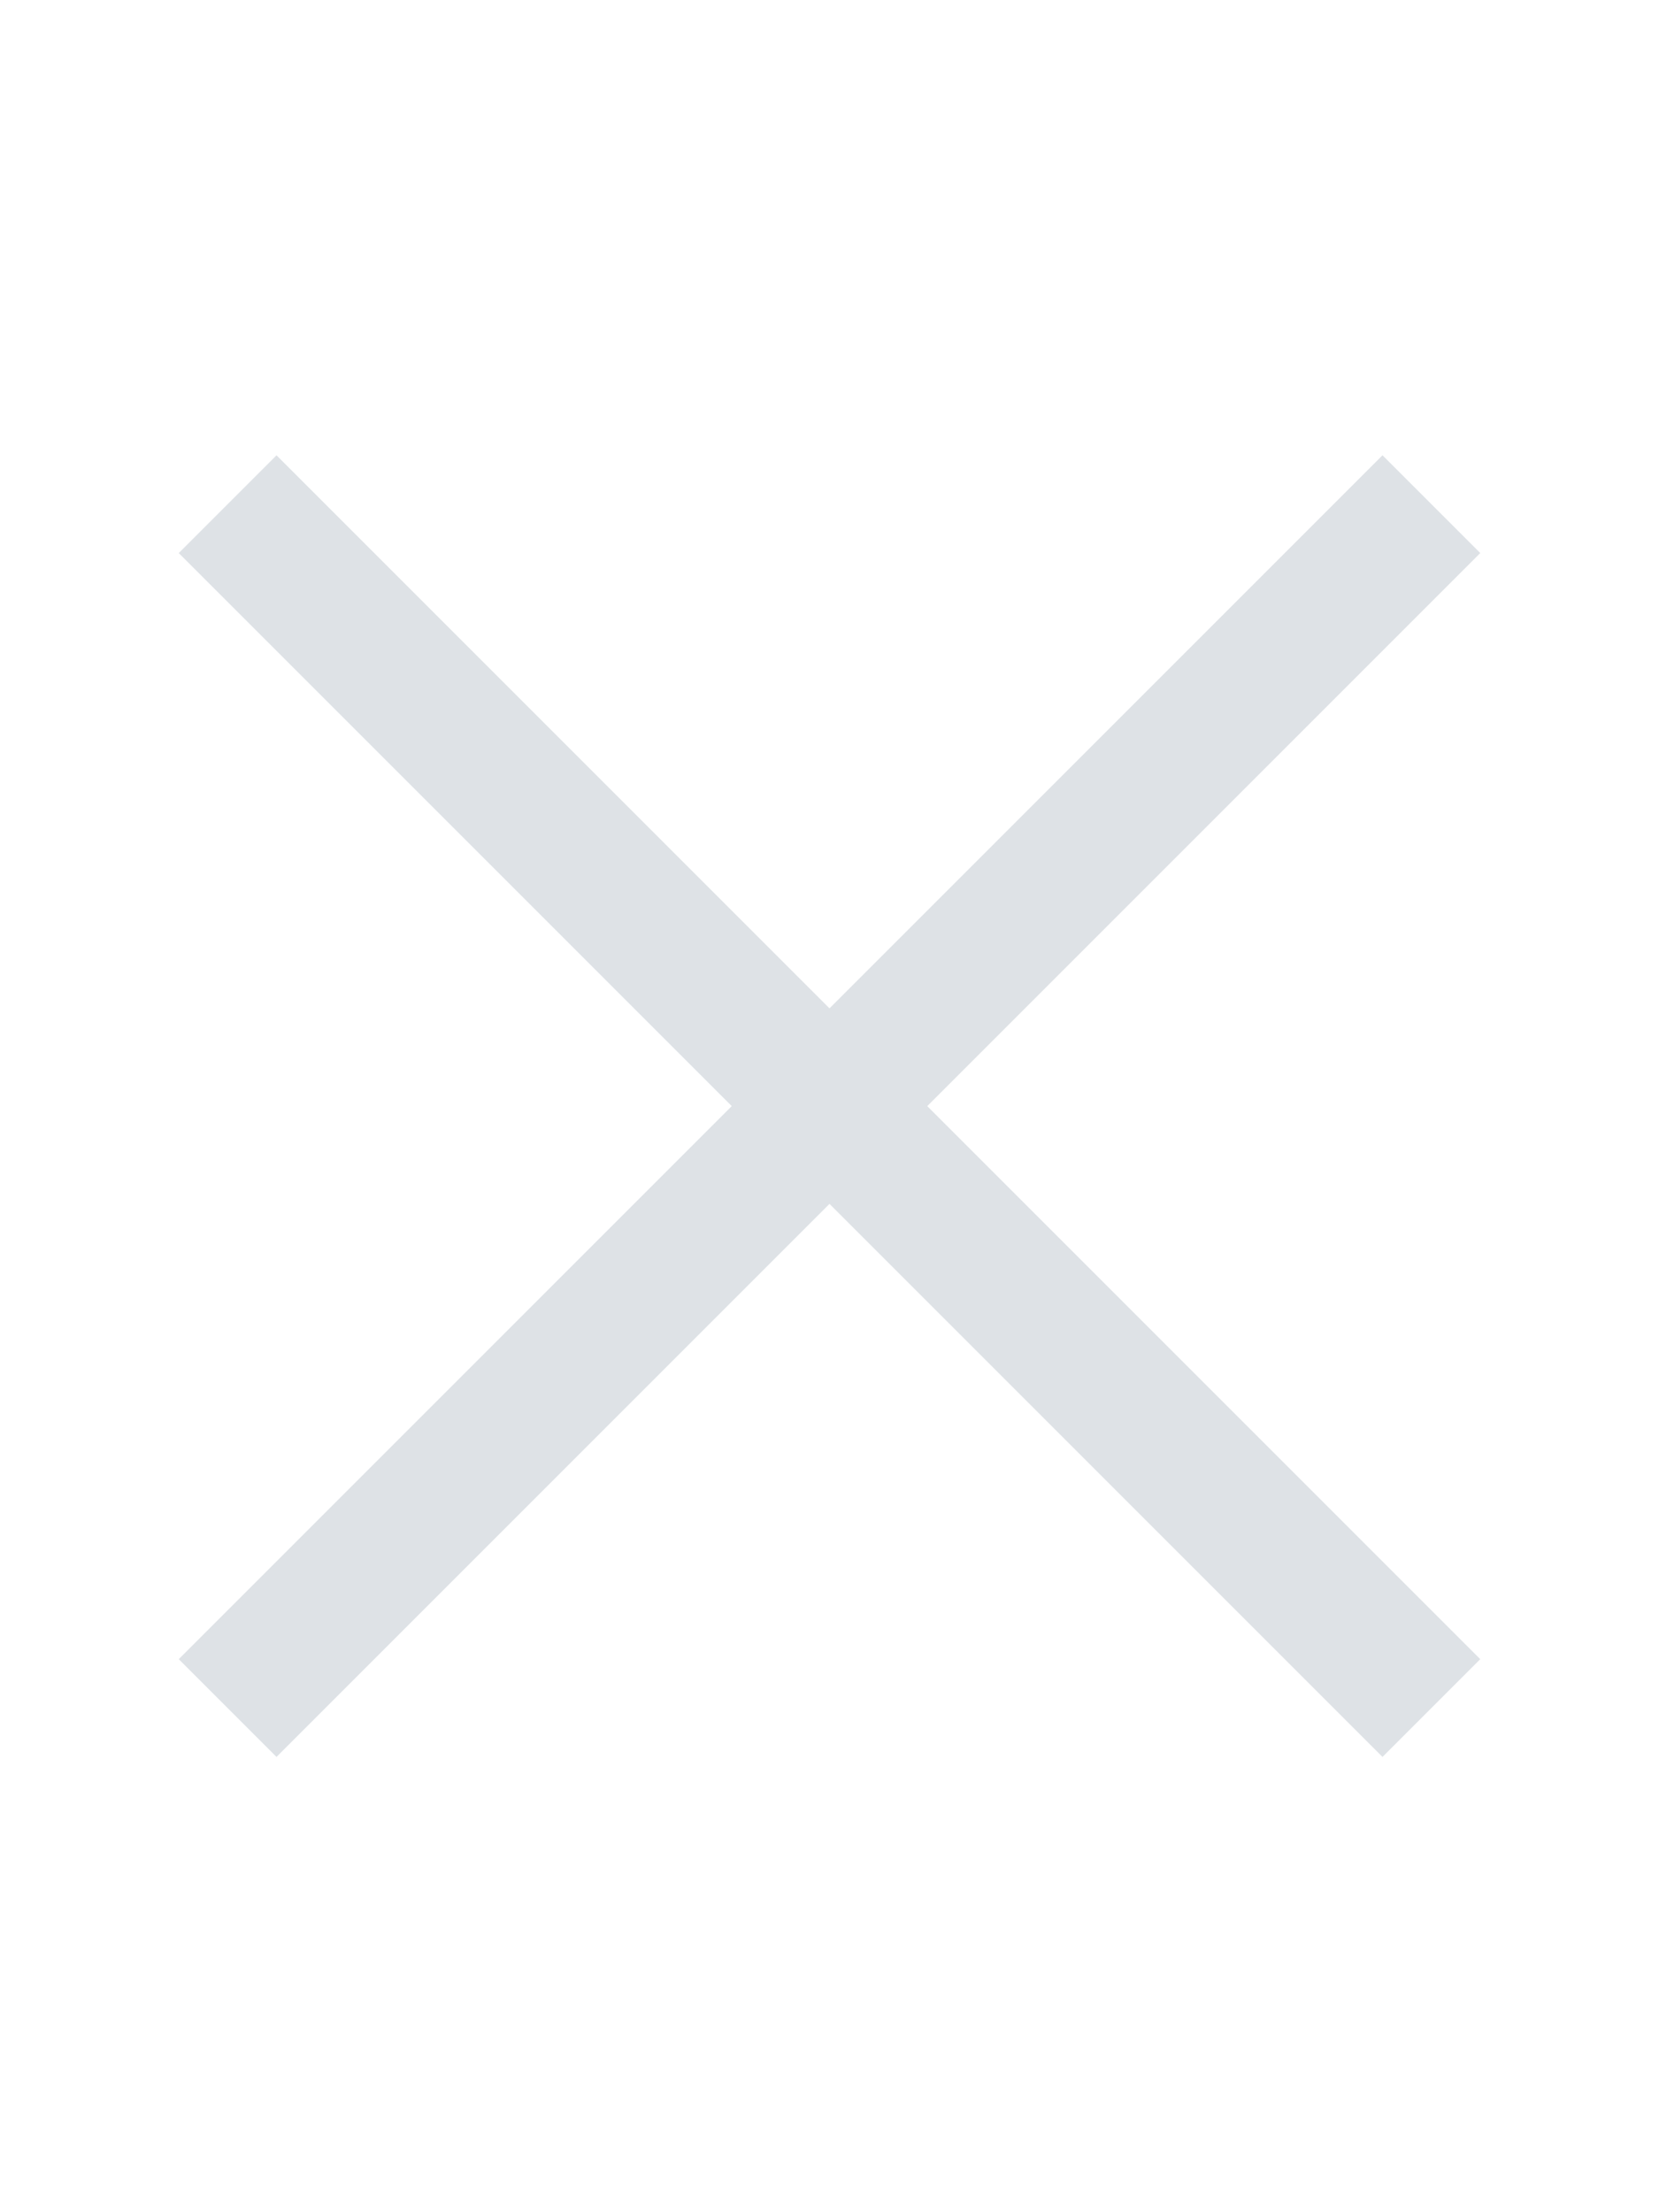 <svg width="12" height="16" viewBox="0 0 12 16" fill="none" xmlns="http://www.w3.org/2000/svg">
<path d="M2 4L10 12M2 12L10 4" stroke="#ADB8C0" stroke-opacity="0.4" stroke-linecap="square" stroke-linejoin="round"/>
</svg>
